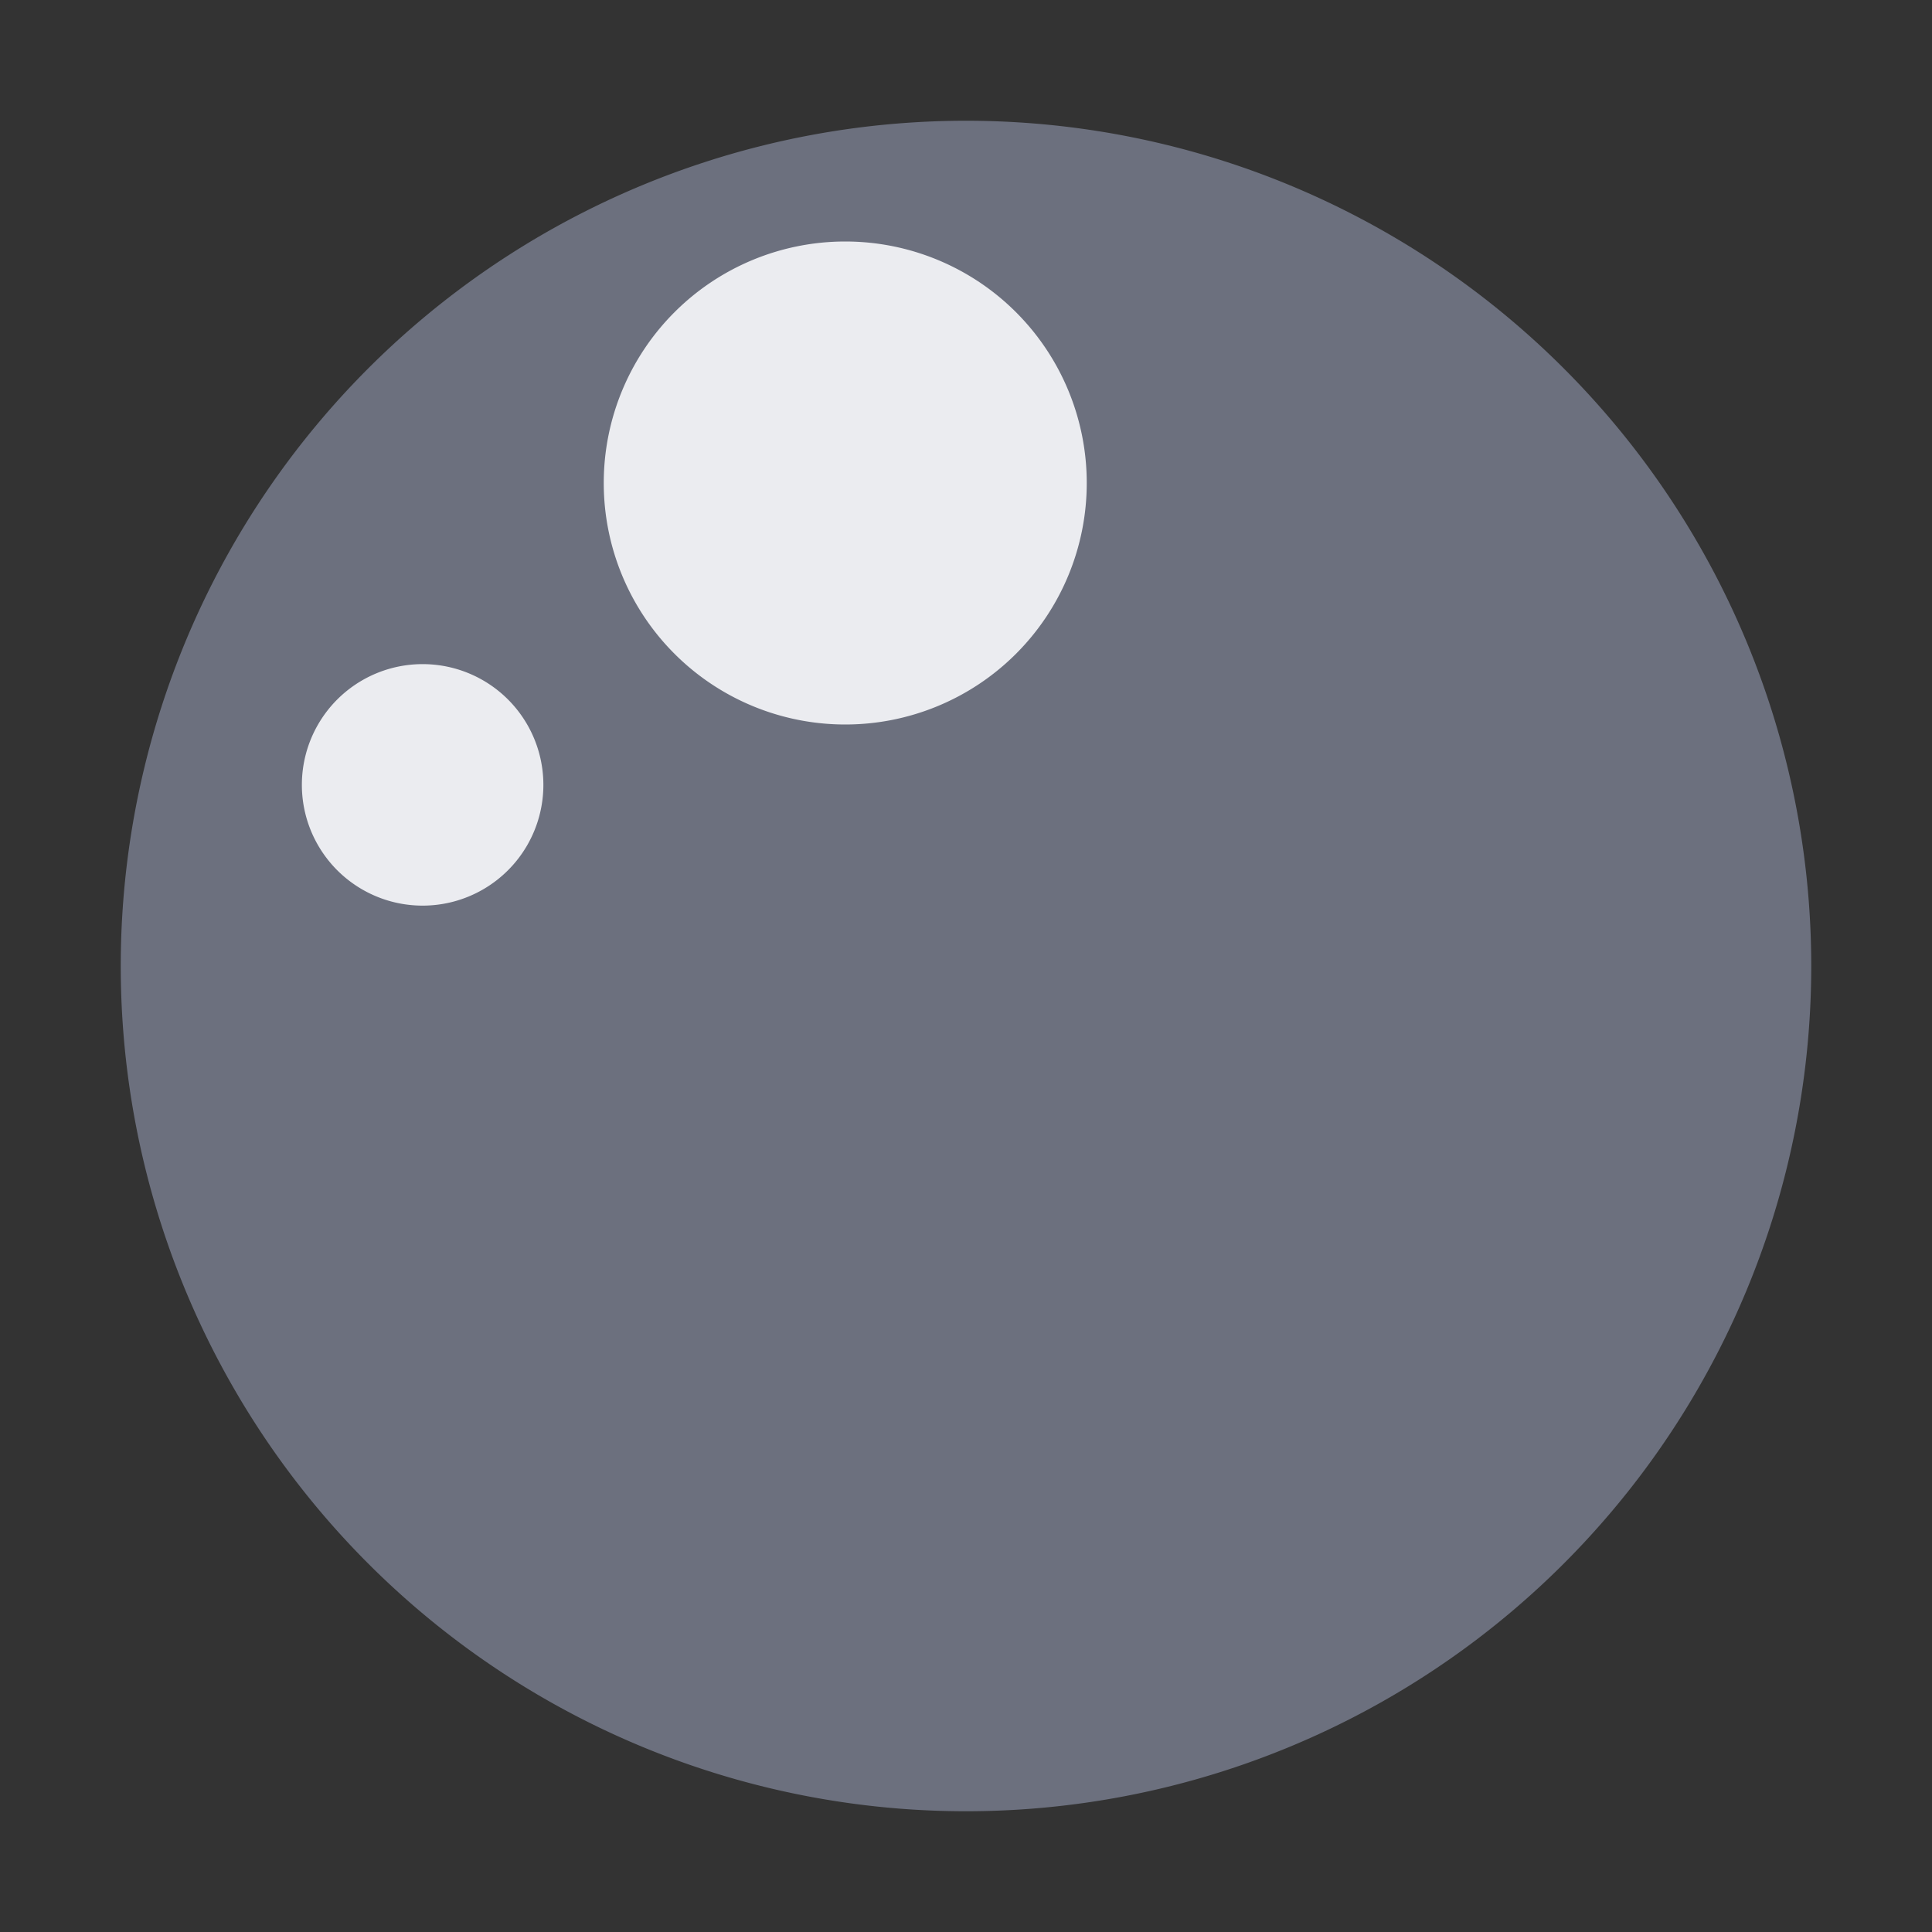 <svg xmlns="http://www.w3.org/2000/svg" height="16" width="16" viewBox="0 0 16 16">
    <rect x="0" y="0" width="16" height="16" fill="#333333" stroke="none"/>
    <path fill="#6C707E" d="m 8,1 a 7,7 0 0 1 0,14 a 7,7 0 0 1 0,-14 z"/>
    <path fill="#EBECF0" d="m 7,2 a 2,2 0 0 0 0,4 a 2,2 0 0 0 0,-4 z m -3.5,3.5 a 1,1 0 0 0 0,2 a 1,1 0 0 0 0,-2 z"/>
</svg>
